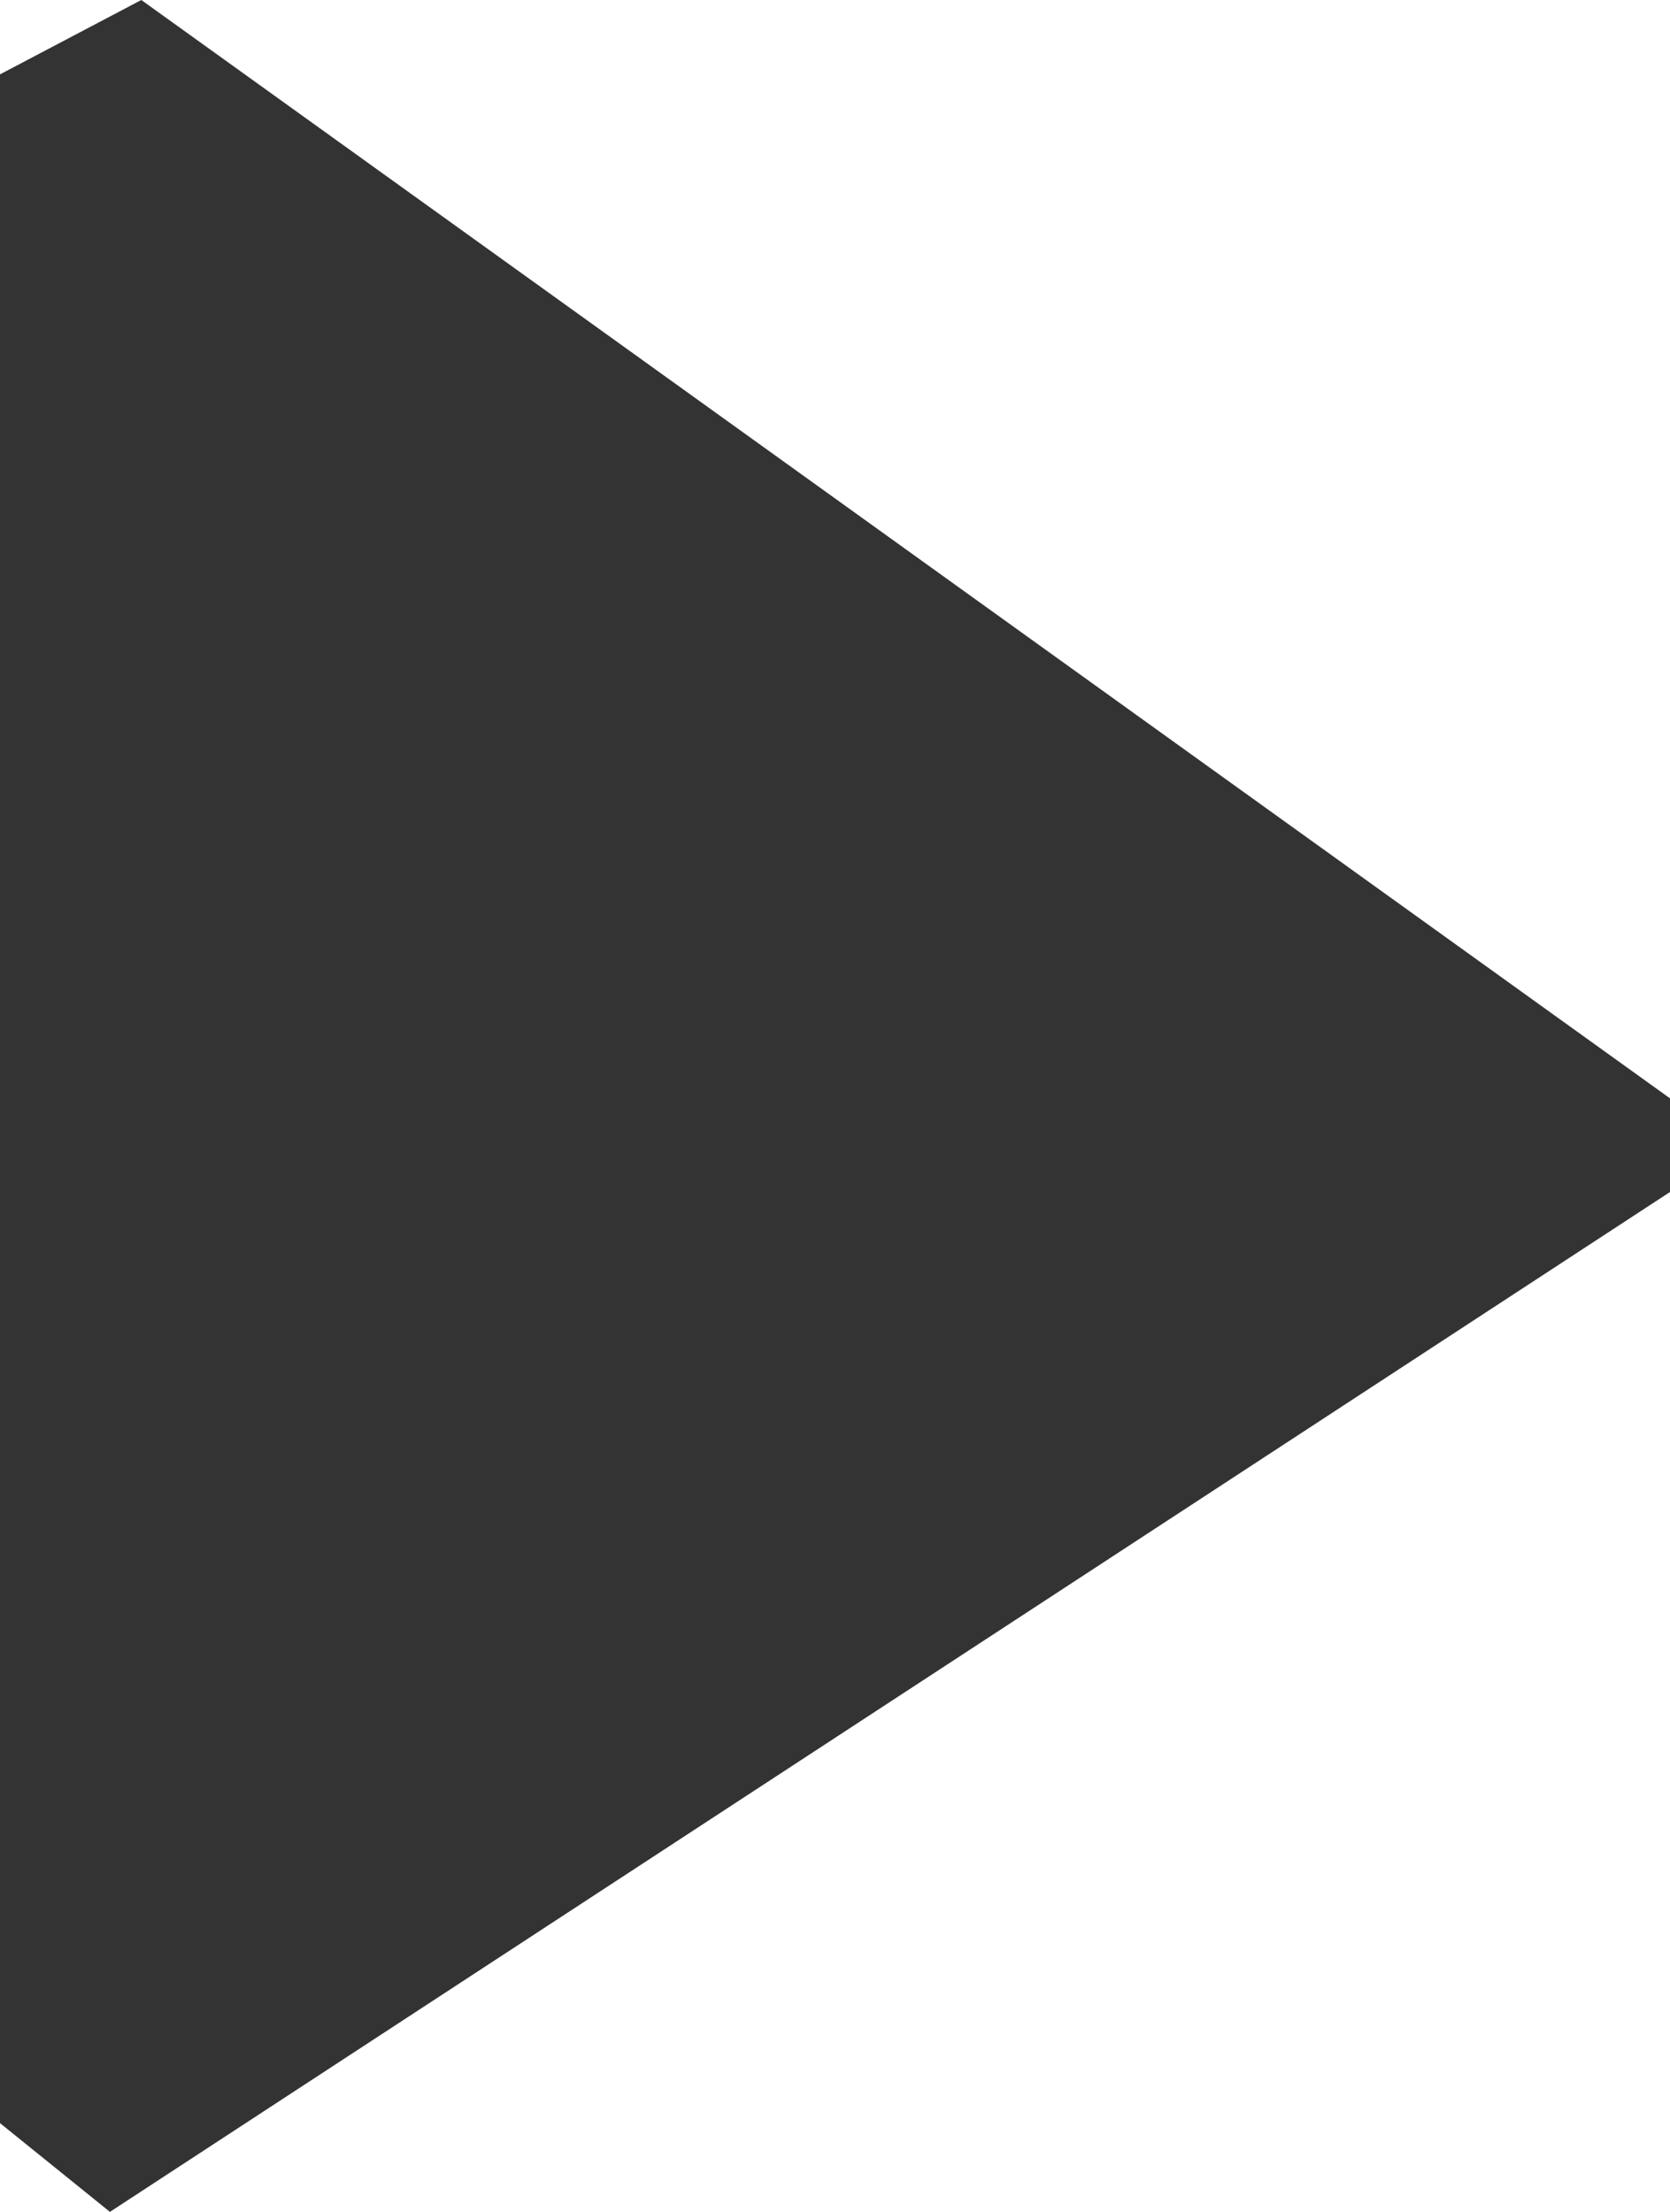 <svg xmlns="http://www.w3.org/2000/svg" width="12.078" height="16" viewBox="13.711 10 12.078 16" enable-background="new 13.711 10 12.078 16"><path fill="#333" d="M14.733 10l-1.022.538v14.82l.795.642 11.287-7.38v-.672z"/></svg>
